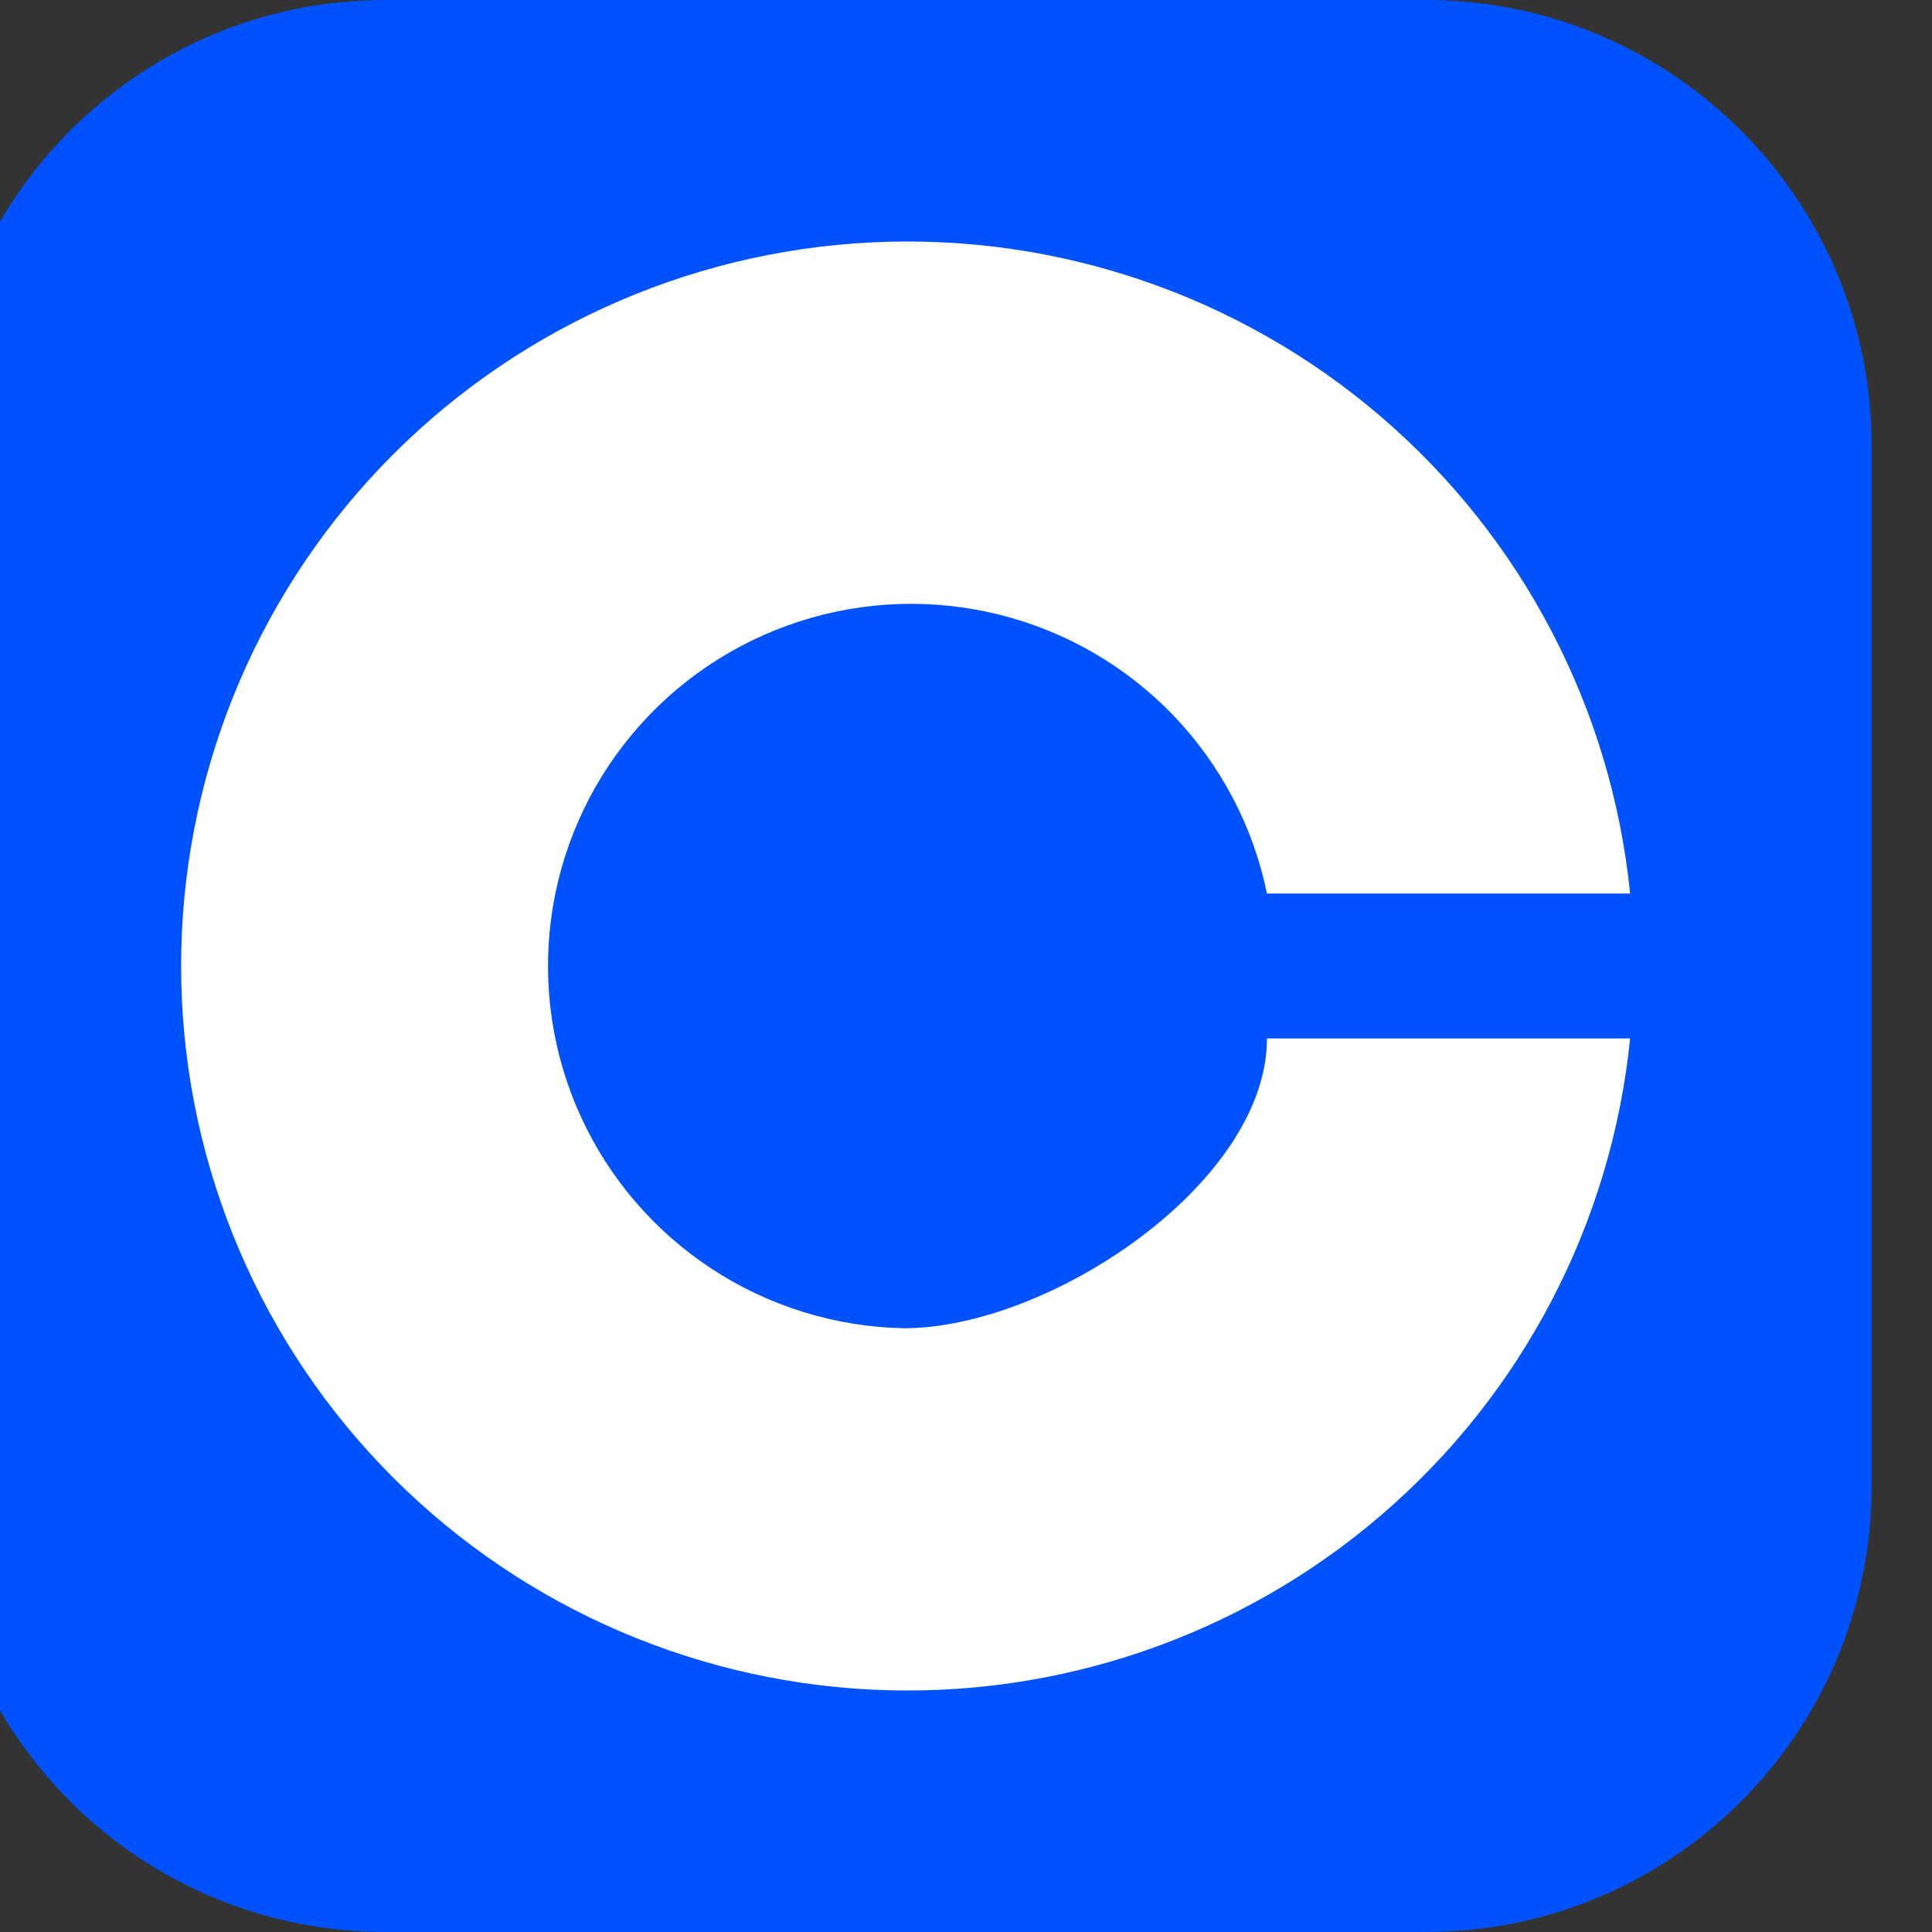 <svg width="32" height="32" viewBox="0 0 32 32" fill="none" xmlns="http://www.w3.org/2000/svg" xmlns:xlink="http://www.w3.org/1999/xlink">
<rect x="0" y="0" width="32" height="32" fill="#333333" stroke="none"/>
<path d="M-1,7.385C-1,3.306 2.306,0 6.385,0L23.615,0C27.694,0 31,3.306 31,7.385L31,24.615C31,28.694 27.694,32 23.615,32L6.385,32C2.306,32 -1,28.694 -1,24.615L-1,7.385Z" fill="#0052FF"/>
<path d="M14.97,22C13.837,21.977 12.734,21.636 11.787,21.015C10.841,20.394 10.089,19.519 9.619,18.491C9.149,17.463 8.979,16.323 9.13,15.203C9.281,14.083 9.745,13.028 10.471,12.16C11.196,11.292 12.152,10.646 13.23,10.296C14.307,9.946 15.461,9.907 16.56,10.183C17.659,10.459 18.657,11.038 19.44,11.855C20.222,12.672 20.758,13.693 20.985,14.8L27,14.8C26.691,11.737 25.214,8.909 22.874,6.902C20.534,4.894 17.51,3.861 14.428,4.015C11.345,4.169 8.44,5.499 6.313,7.73C4.186,9.961 3,12.921 3,16C3,19.079 4.186,22.039 6.313,24.27C8.44,26.501 11.345,27.831 14.428,27.985C17.51,28.139 20.534,27.106 22.874,25.098C25.214,23.091 26.691,20.263 27,17.2L20.985,17.2C20.985,19.6 17.376,22 14.97,22Z" fill="#FFFFFF"/>
</svg>

